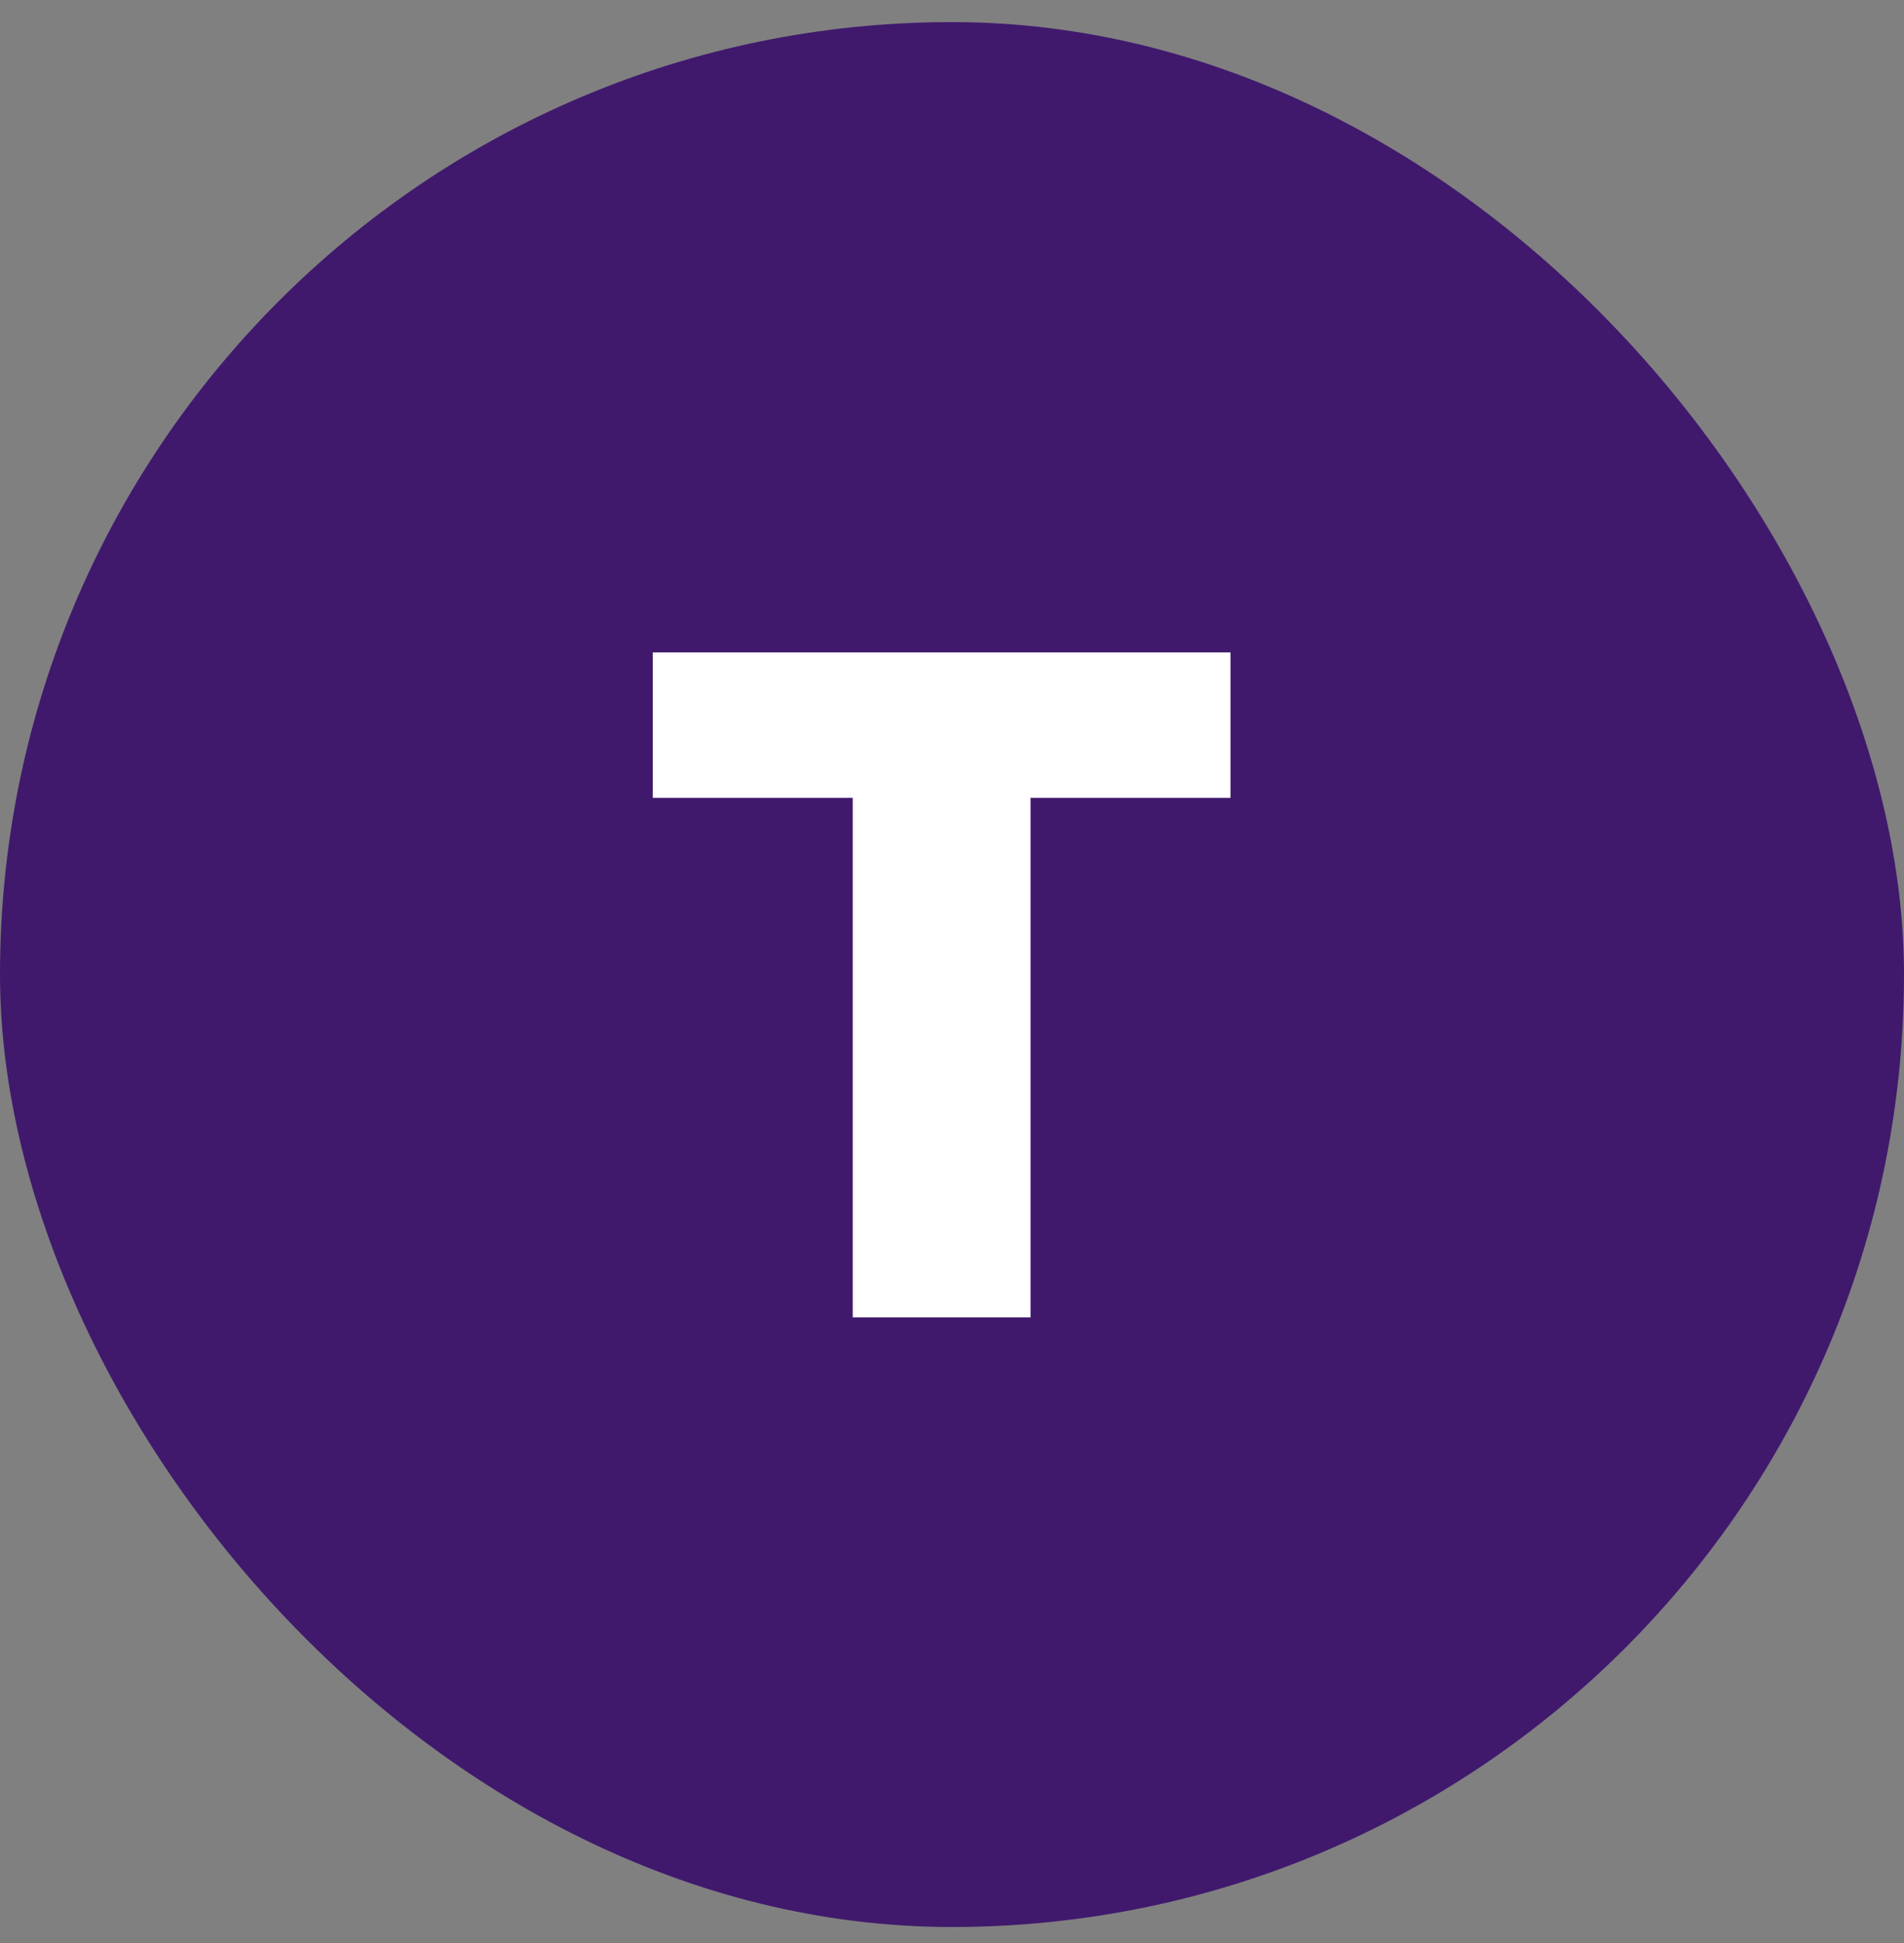 <svg width="50" height="51" viewBox="0 0 50 51" fill="none" xmlns="http://www.w3.org/2000/svg">
<rect x="0" y="0" width="50" height="51" fill="#808080" stroke="none"/>
<rect y="0.58" width="50" height="50" rx="25" fill="#40196D"/>
<path d="M17.143 20.943V17.125H32.313V20.943H27.063V34.58H22.393V20.943H17.143Z" fill="white"/>
</svg>
